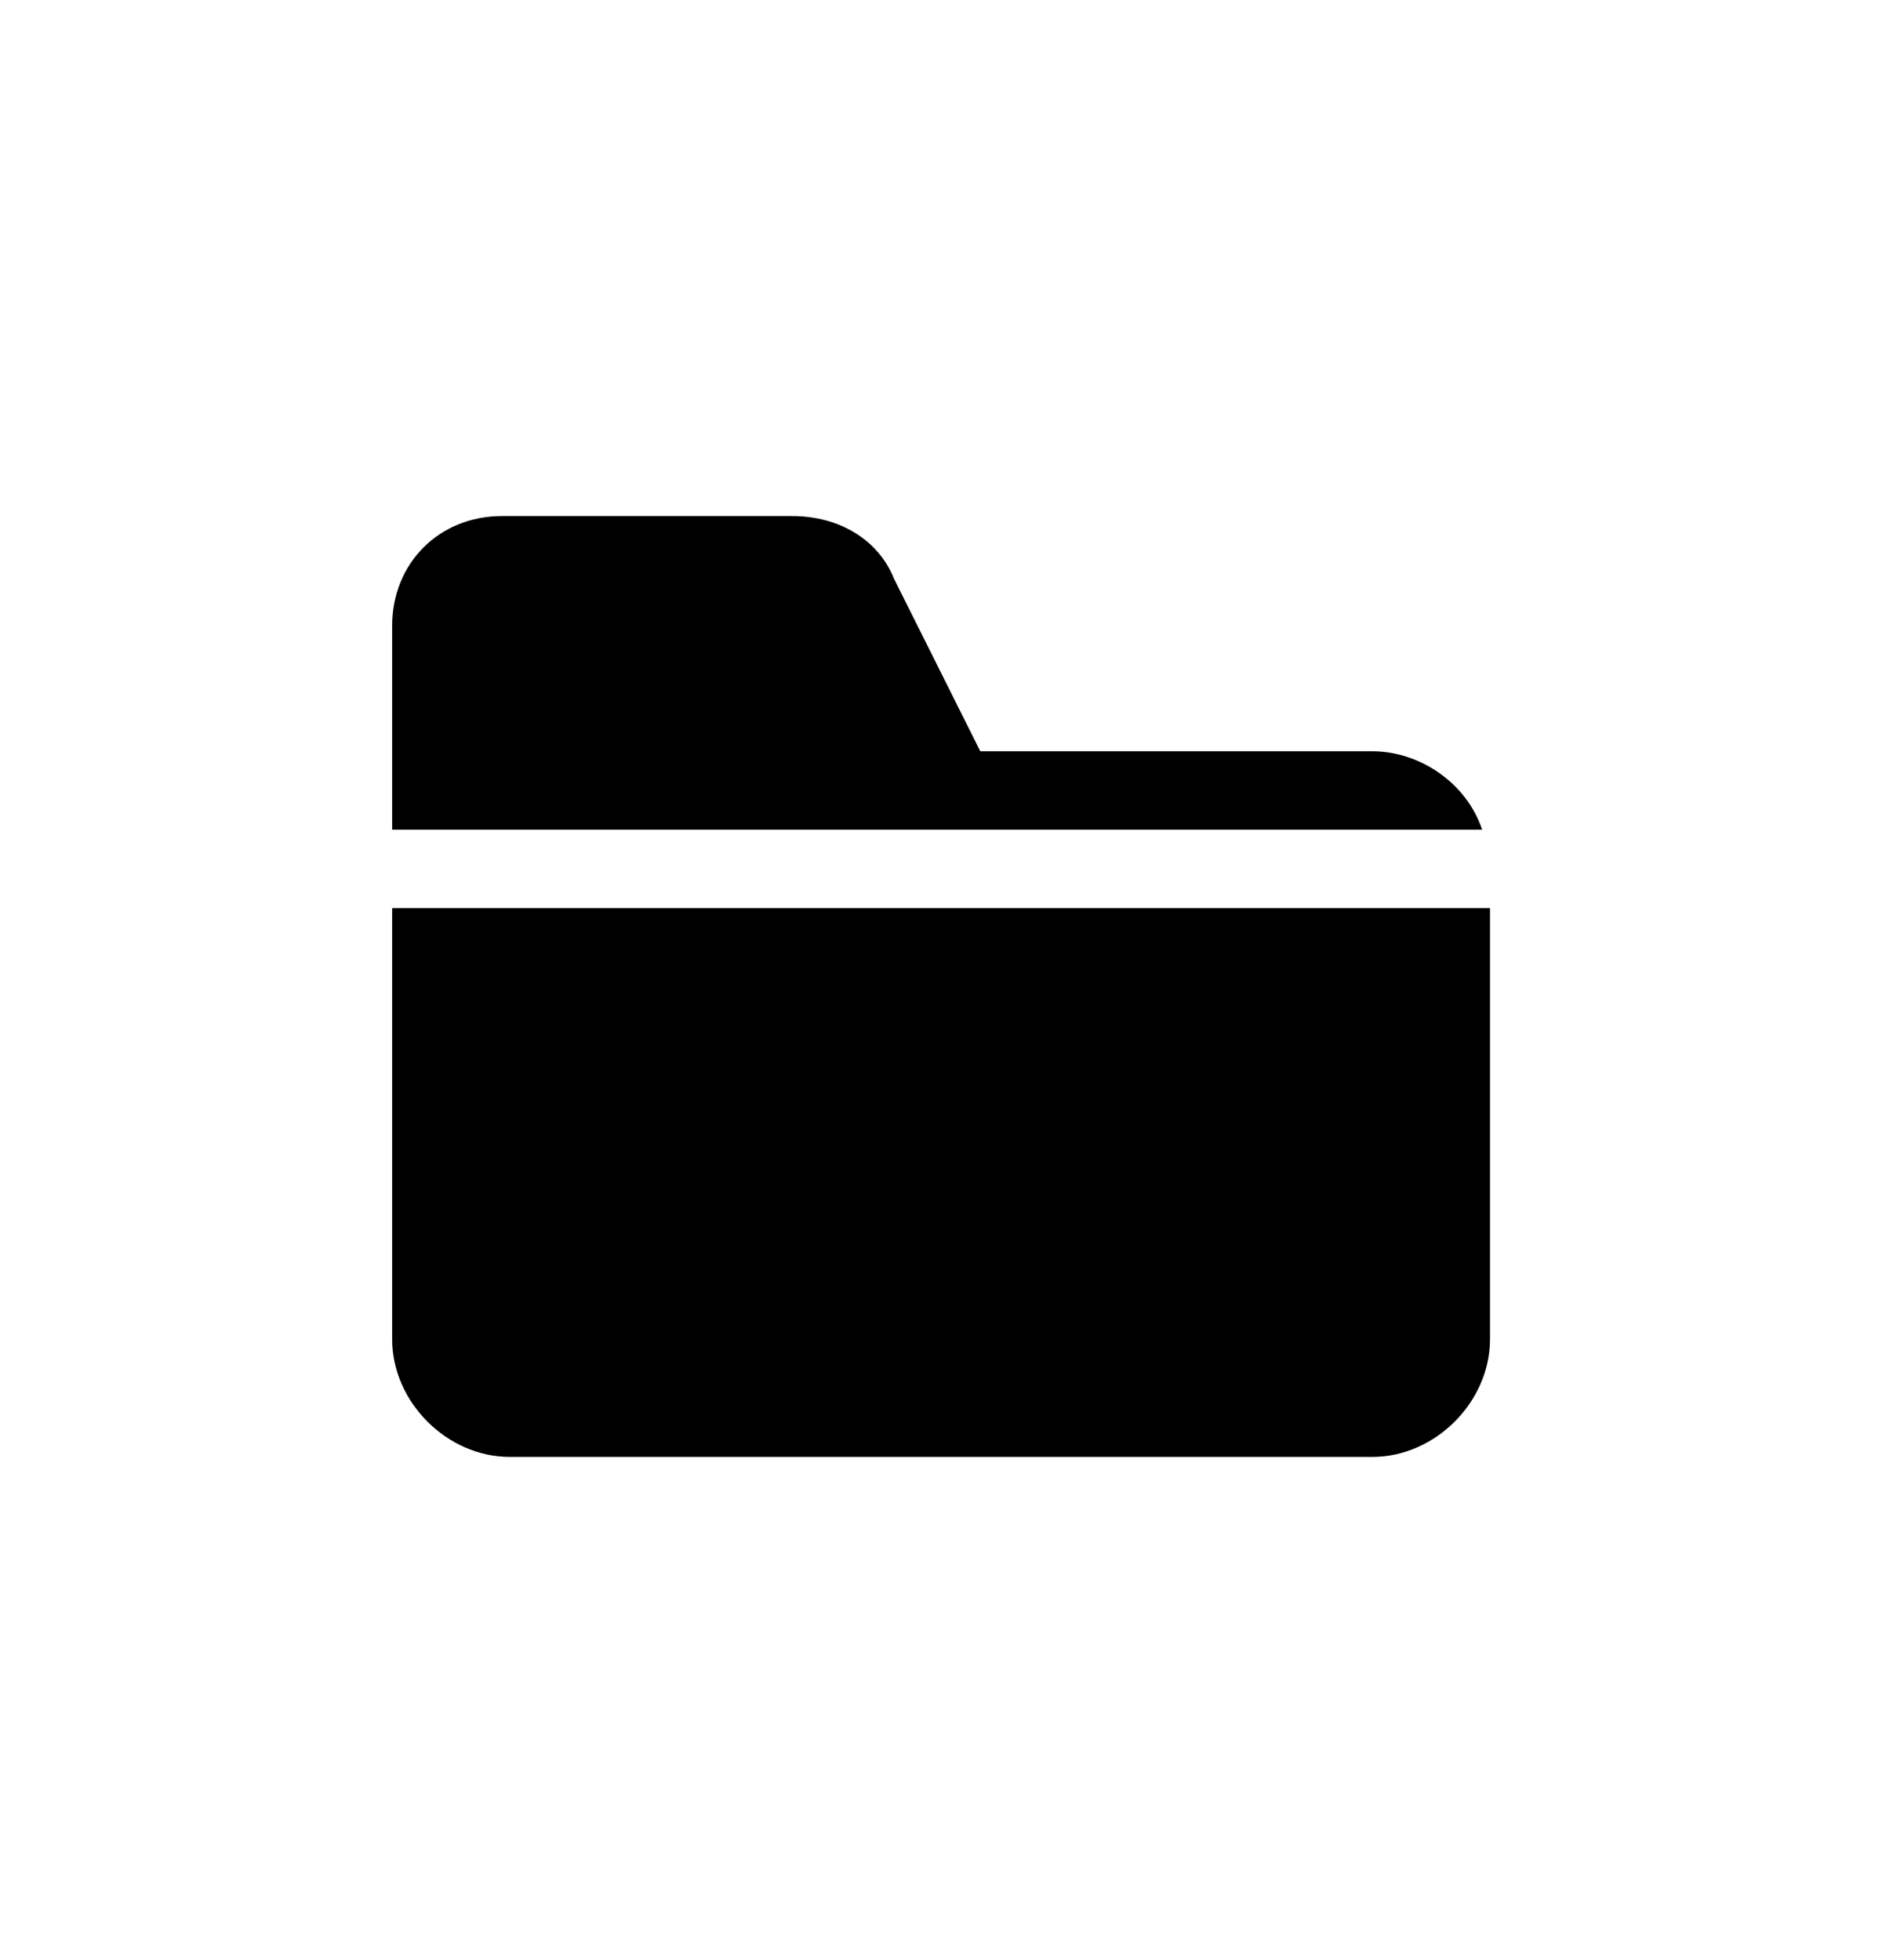 <svg
  width="24"
  height="25"
  viewBox="0 0 24 25"
  xmlns="http://www.w3.org/2000/svg"
>
<path
    d="M18.901 10.582C18.701 9.982 18.101 9.582 17.501 9.582H12.501L11.401 7.382C11.201 6.882 10.701 6.582 10.101 6.582H6.401C5.601 6.582 5.001 7.182 5.001 7.982V10.582H18.901Z"
    fill-rule="evenodd"
  />
<path
    d="M5.001 17.082C5.001 17.882 5.701 18.582 6.501 18.582H17.501C18.301 18.582 19.001 17.882 19.001 17.082V11.582H5.001V17.082Z"
    fill-rule="evenodd"
  />
</svg>
